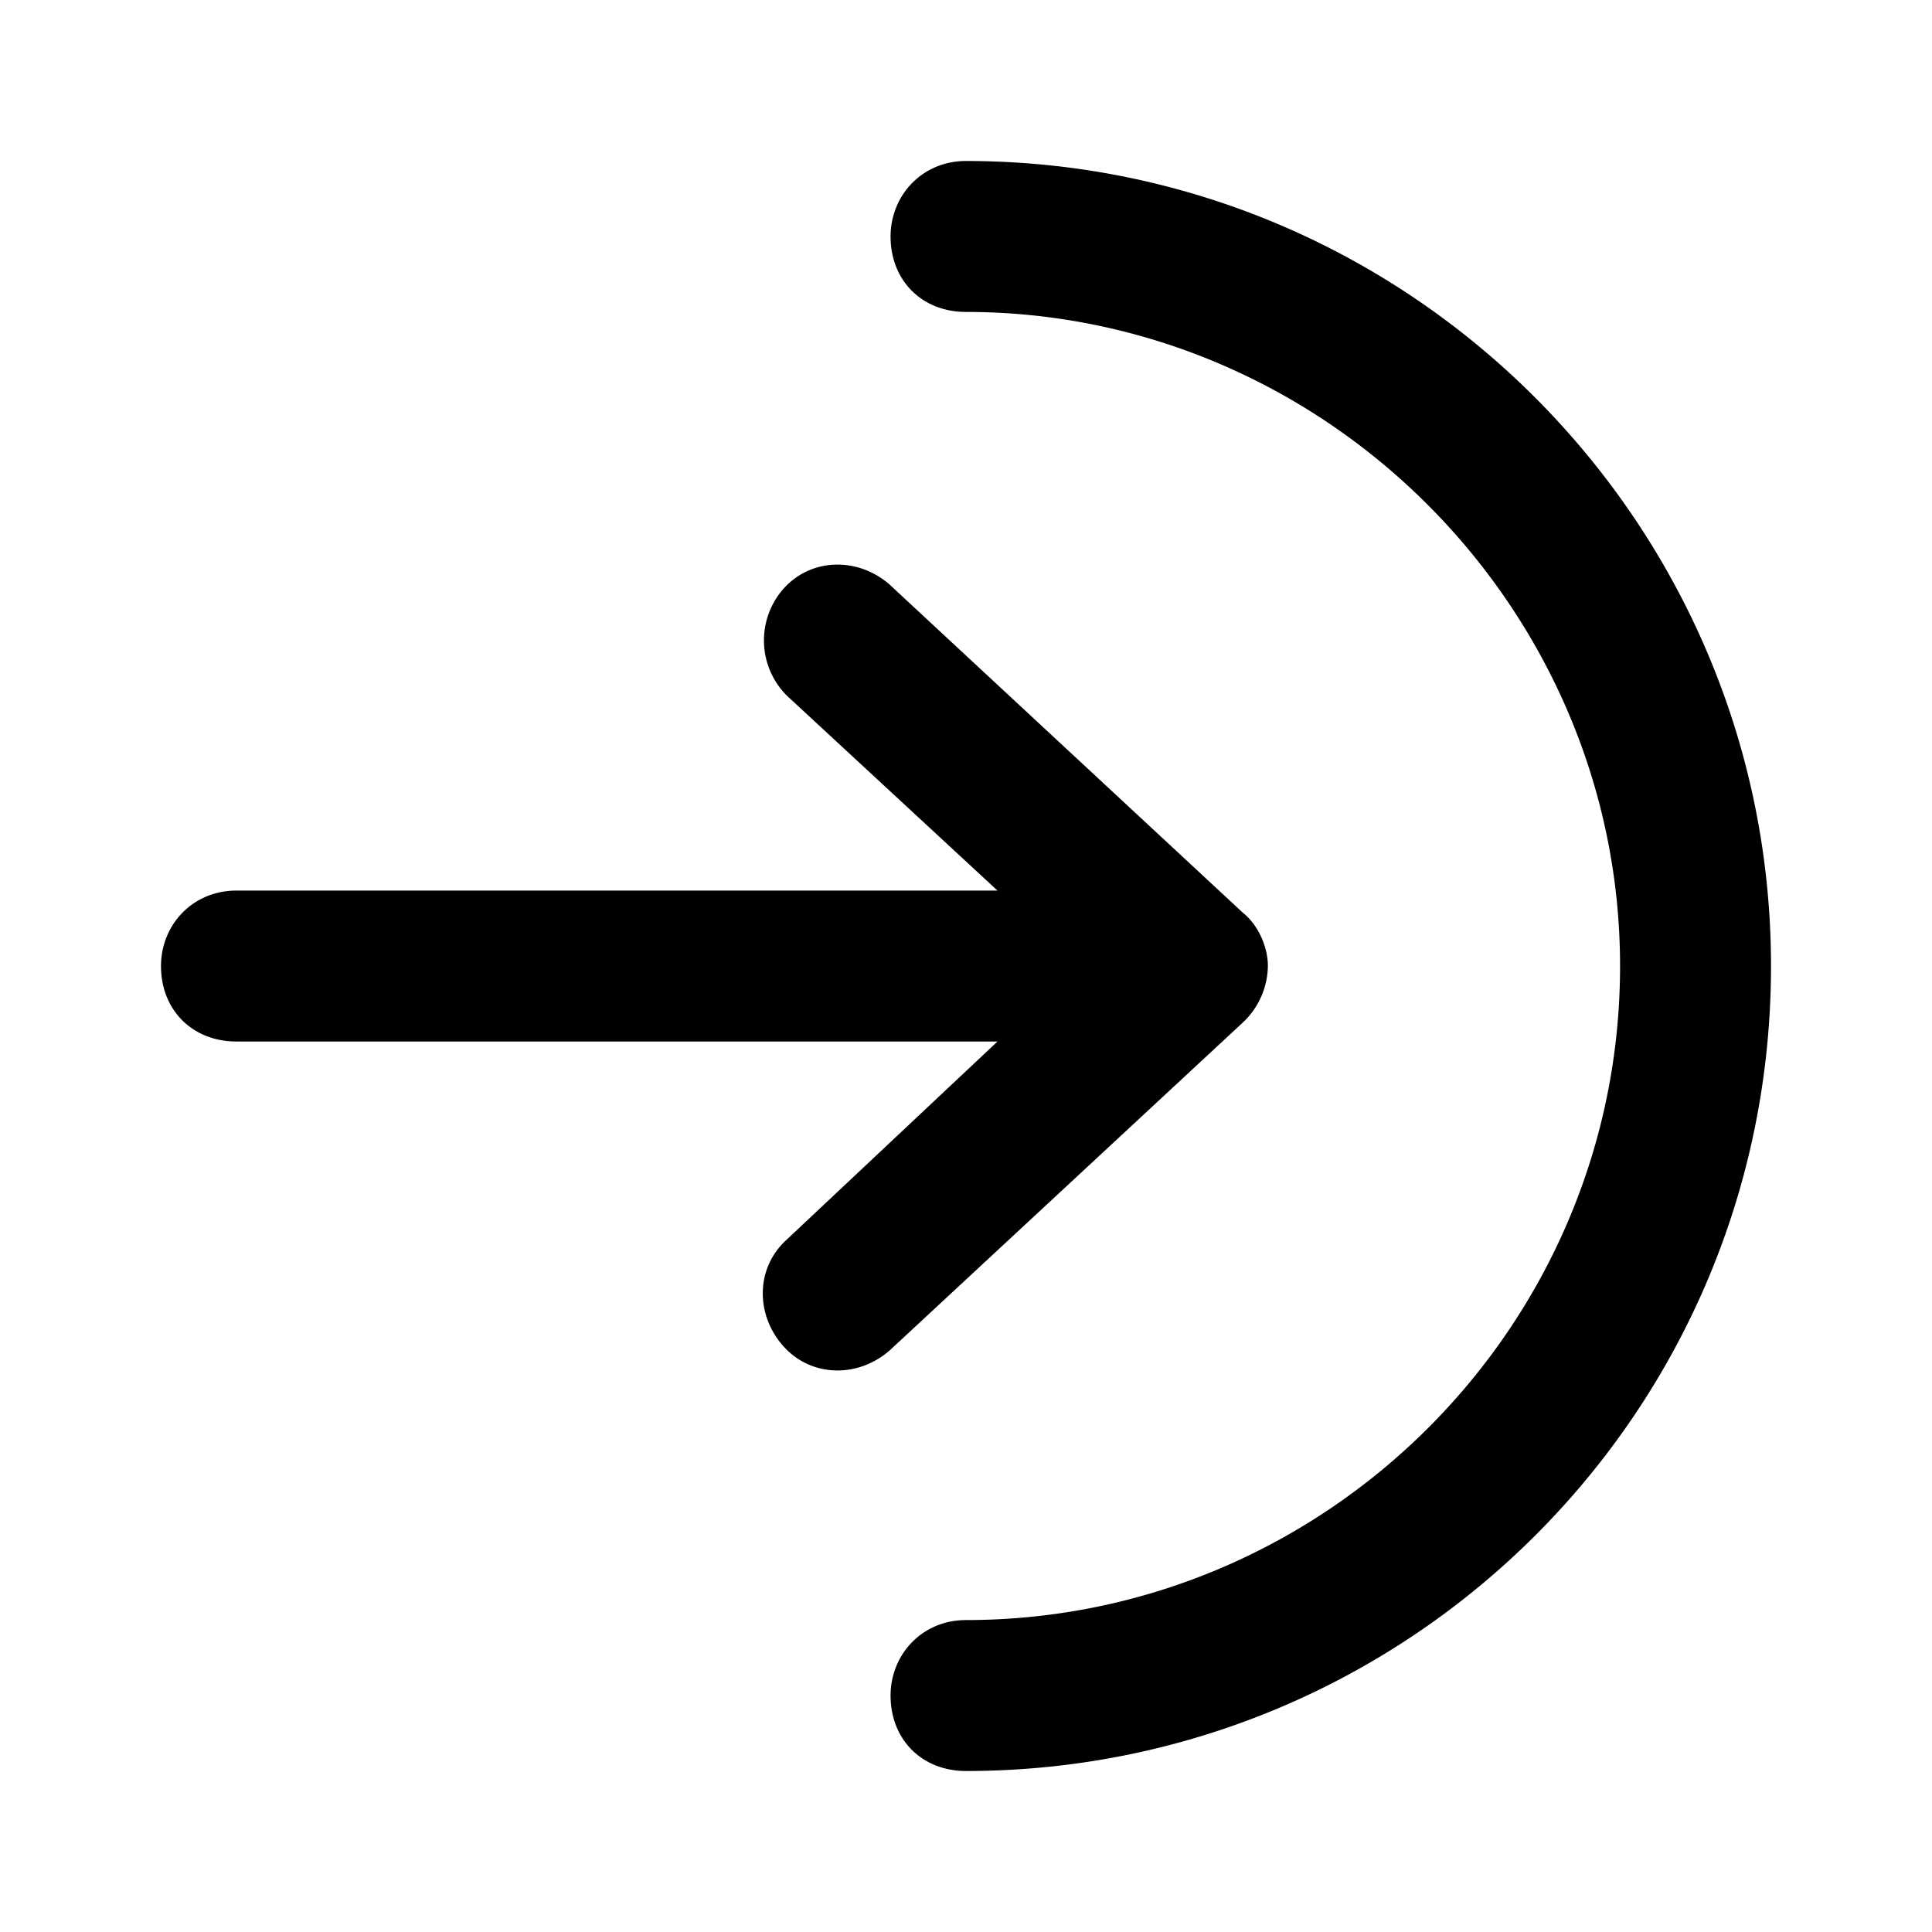 <svg xmlns="http://www.w3.org/2000/svg" width="24" height="24" fill="currentColor" class="icon-arrow-right-to-arc-outline" viewBox="0 0 24 24">
  <path d="M20.125 12c0-4.453-3.672-8.125-8.125-8.125-.547 0-.937-.39-.937-.937 0-.508.39-.938.937-.938 5.508 0 10 4.492 10 10 0 5.547-4.492 10-10 10-.547 0-.937-.39-.937-.937 0-.508.39-.938.937-.938 4.453 0 8.125-3.633 8.125-8.125m-9.062-4.727 4.374 4.063c.196.156.313.43.313.664a.98.98 0 0 1-.312.703l-4.376 4.063c-.39.351-.976.351-1.328-.04-.351-.39-.351-.976.04-1.328l2.617-2.46H2.938C2.39 12.938 2 12.547 2 12c0-.508.39-.937.938-.937h9.453L9.773 8.64a.97.97 0 0 1-.039-1.328c.352-.391.938-.391 1.329-.04"/>
</svg>